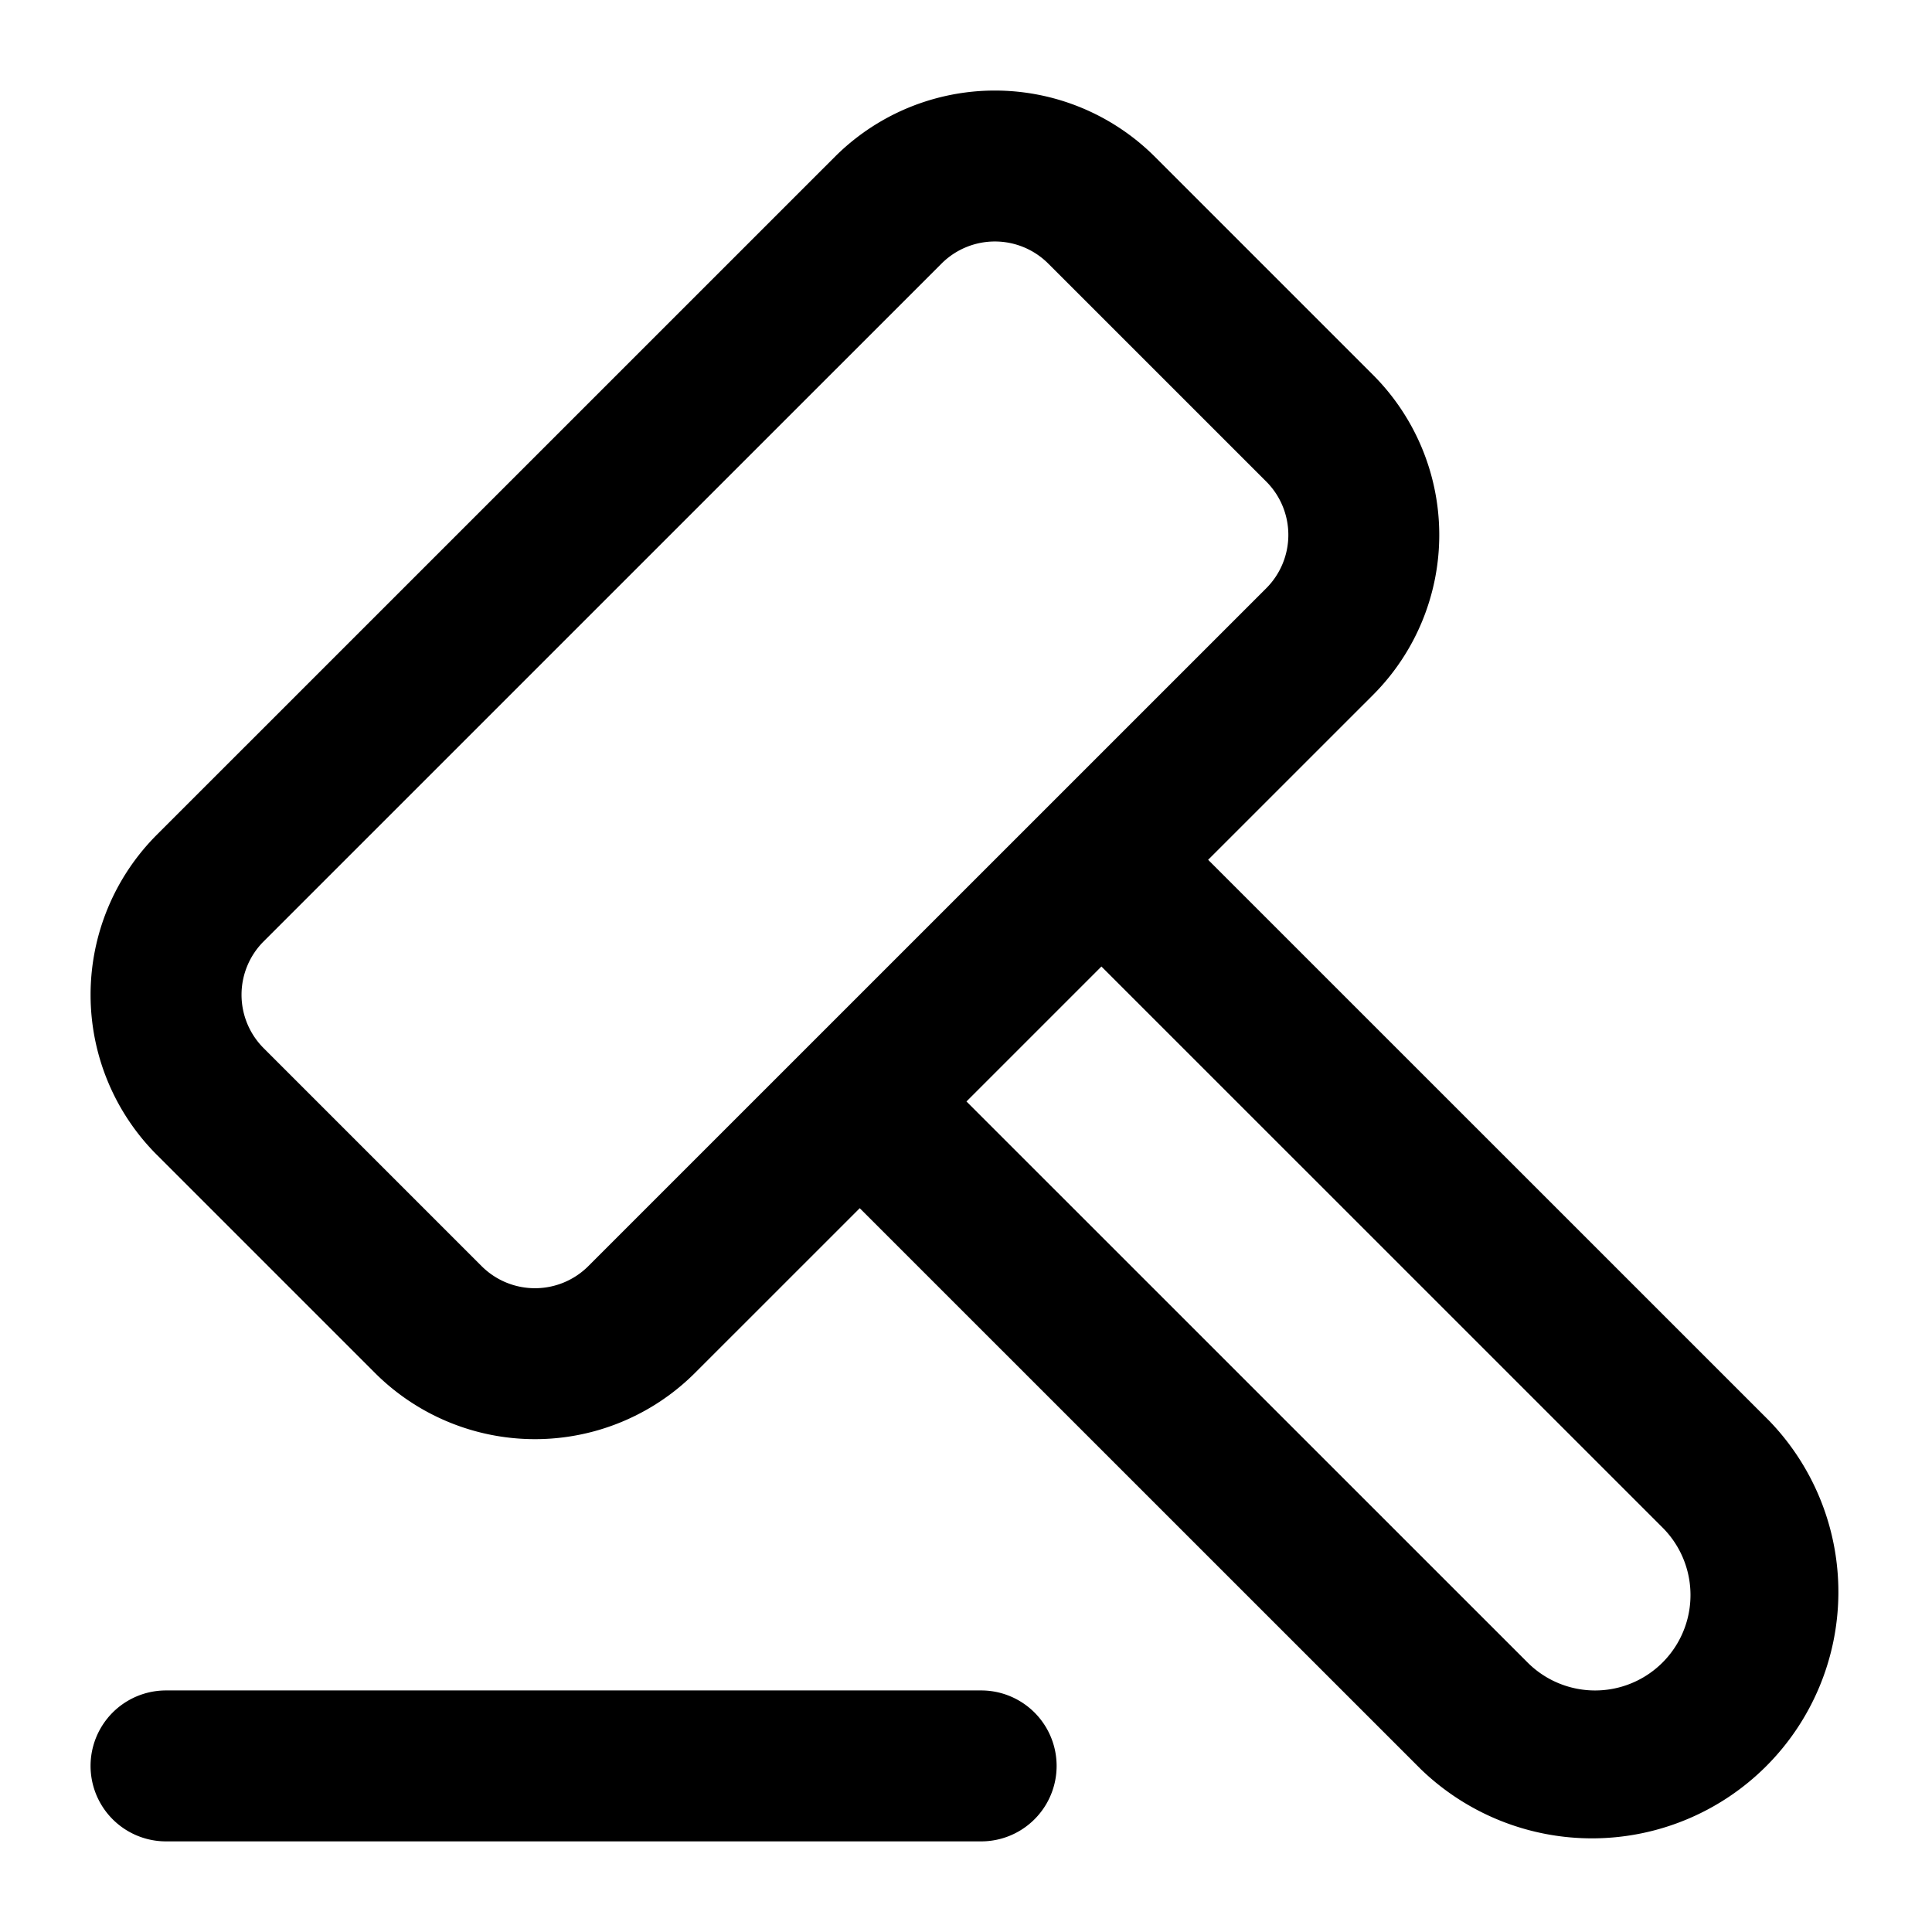 <svg viewBox="0 0 64 64" xmlns="http://www.w3.org/2000/svg">
  <path
    fill-rule="evenodd"
    clip-rule="evenodd"
    d="M5.197 38.257a7.5 7.5 0 0 1 0-10.606L27.653 5.197a7.5 7.5 0 0 1 10.608 0l3.61 3.61 3.61 3.61a7.5 7.5 0 0 1 0 10.606l-5.46 5.459L58.61 47.068a8.162 8.162 0 0 1-11.542 11.54L28.48 40.023l-5.455 5.454a7.5 7.5 0 0 1-10.607 0l-7.22-7.22Zm26.819-1.77 4.47-4.47 18.588 18.586a3.16 3.16 0 1 1-4.47 4.47L32.015 36.487ZM8.733 31.186a2.5 2.5 0 0 0 0 3.535l7.22 7.22a2.5 2.5 0 0 0 3.537 0l22.456-22.454a2.5 2.5 0 0 0 0-3.535l-3.61-3.61-3.611-3.61a2.5 2.5 0 0 0-3.536 0L8.733 31.186ZM5.5 55.998a2.5 2.5 0 0 0 0 5h27.002a2.5 2.5 0 0 0 0-5H5.5Z"
  />
</svg>
